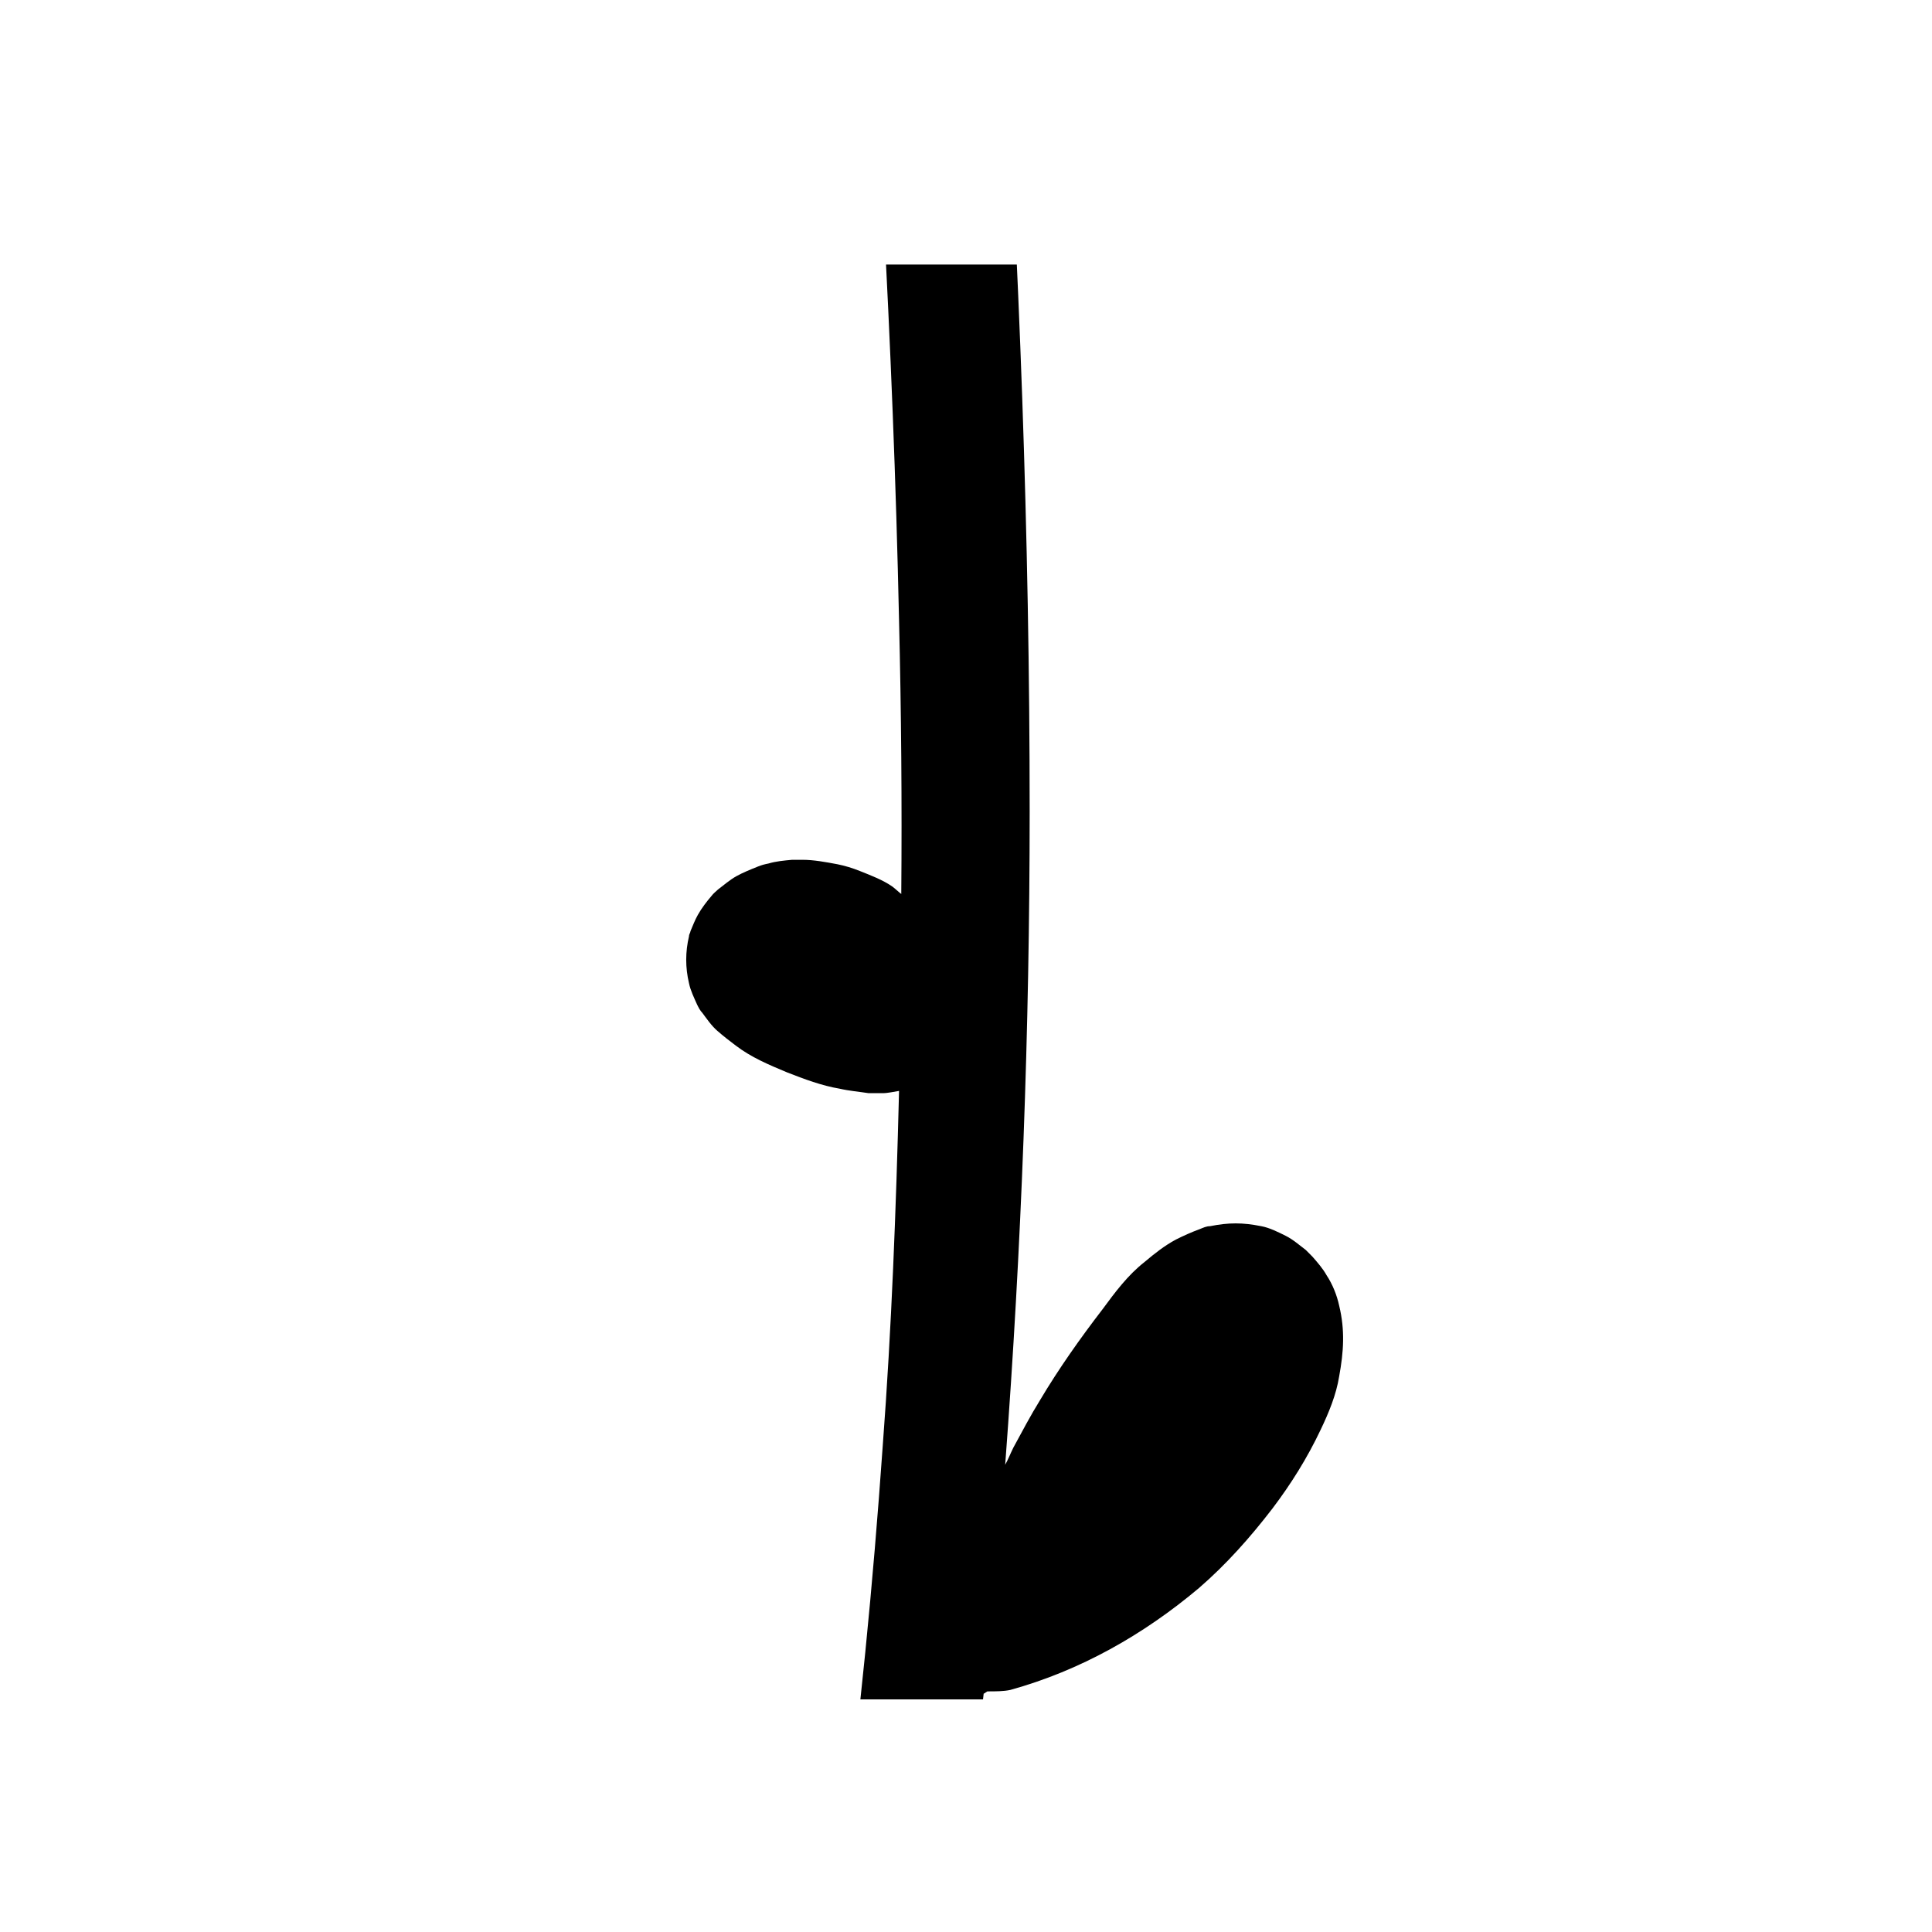 <svg xmlns="http://www.w3.org/2000/svg" xmlns:xlink="http://www.w3.org/1999/xlink" width="1080" zoomAndPan="magnify" viewBox="0 0 810 810" height="1080" preserveAspectRatio="xMidYMid meet" version="1.2"><defs><clipPath id="635c42cb93"><path d="M 218.539 110.906 L 567 110.906 L 567 712.477 L 218.539 712.477 Z M 218.539 110.906 "/></clipPath></defs><g id="8ec08a404e"><g clip-rule="nonzero" clip-path="url(#635c42cb93)"><path style=" stroke:none;fill-rule:nonzero;fill:#000000;fill-opacity:1;" d="M 327.141 2505.043 C 329.32 2502.234 331.184 2499.742 333.059 2496.949 C 339.895 2486.035 346.125 2475.133 352.66 2464.23 C 359.191 2453.328 366.039 2442.113 372.574 2431.199 C 375.371 2426.84 377.863 2422.172 380.668 2417.488 C 380.668 2429.648 380.355 2441.797 380.668 2453.945 C 381.902 2501.305 386.887 2548.664 395.285 2595.09 C 403.379 2640.586 415.199 2685.137 432.637 2727.824 C 441.348 2749.629 451.305 2771.133 462.812 2791.688 C 474.945 2813.504 486.148 2830.02 501.406 2849.648 C 508.242 2858.059 515.09 2866.781 522.559 2874.574 C 530.035 2882.363 539.059 2889.527 547.77 2896.391 C 550.566 2898.566 554.305 2899.184 557.414 2897.008 C 559.906 2895.141 561.457 2890.461 559.277 2887.664 C 552.129 2878.312 545.895 2868.027 538.746 2858.688 C 532.211 2849.961 525.98 2840.922 520.074 2831.883 C 507.941 2813.191 497.039 2793.562 487.395 2773.309 C 484.902 2768.324 482.727 2763.34 480.547 2758.355 C 479.617 2756.176 478.684 2753.684 477.438 2751.504 C 477.438 2751.504 476.508 2749.629 476.508 2749.012 C 475.891 2747.453 475.262 2745.891 474.645 2744.332 C 470.59 2734.059 466.551 2723.773 463.125 2713.488 C 461.578 2708.816 460.332 2704.145 458.77 2699.16 C 459.387 2699.16 459.703 2699.16 460.332 2698.848 C 462.195 2698.531 463.754 2698.219 465.617 2697.602 C 472.465 2695.422 479.617 2693.547 486.465 2691.684 C 488.328 2691.055 490.203 2690.438 492.066 2690.121 L 497.984 2688.875 C 500.777 2687.945 503.27 2686.699 505.449 2684.508 C 506.996 2682.961 508.242 2681.086 508.871 2678.906 C 509.805 2676.727 510.422 2674.539 510.422 2672.359 C 510.422 2669.25 509.488 2666.441 508.242 2663.637 C 507.312 2662.074 506.066 2660.527 504.82 2658.965 C 504.516 2658.652 504.203 2658.035 503.887 2657.719 C 503.27 2656.789 502.34 2656.16 501.711 2655.543 C 498.914 2653.352 496.422 2651.172 493 2649.613 C 489.891 2648.051 486.465 2646.816 483.039 2646.188 C 480.547 2645.875 478.066 2645.258 475.574 2645.258 C 474.645 2645.258 473.398 2645.258 472.465 2645.258 C 469.973 2645.258 467.48 2645.875 464.988 2646.504 C 463.125 2646.816 461.262 2648.062 459.703 2648.996 C 459.703 2648.996 459.082 2648.996 459.082 2649.309 C 458.453 2649.613 458.152 2650.242 457.523 2650.555 C 456.277 2651.488 455.344 2652.734 454.414 2653.664 C 454.414 2653.352 455.031 2653.047 455.344 2652.418 C 454.727 2653.047 454.414 2653.664 454.098 2653.98 C 454.098 2653.98 453.797 2653.98 453.48 2654.598 C 453.48 2654.598 451.305 2657.09 450.371 2658.652 C 450.371 2658.652 449.742 2658.652 449.43 2658.652 C 448.812 2658.652 448.496 2658.652 447.879 2658.652 C 446.949 2654.598 445.703 2650.555 444.77 2646.504 C 439.473 2624.07 435.117 2601.008 431.691 2578.258 C 431.391 2575.766 431.074 2573.273 430.457 2570.781 C 430.457 2570.48 430.457 2568.918 430.145 2567.988 C 430.145 2567.988 430.145 2568.605 430.145 2569.535 C 430.145 2567.988 429.828 2566.426 429.516 2564.863 C 428.895 2559.262 428.277 2553.648 427.648 2548.047 C 426.402 2536.199 425.473 2524.668 424.539 2512.836 C 421.117 2464.543 420.801 2416.242 422.676 2367.953 C 424.539 2314.98 428.895 2262.332 432.938 2209.359 C 432.938 2209.359 432.938 2209.043 433.254 2208.742 C 433.254 2208.742 433.254 2209.043 433.254 2209.359 C 433.254 2209.043 433.254 2208.742 433.254 2208.426 C 433.254 2208.426 433.254 2208.426 433.254 2208.113 C 434.184 2207.18 434.812 2206.25 435.746 2205.621 C 436.676 2205.004 437.609 2204.375 438.238 2203.758 C 437.922 2204.059 437.293 2204.375 436.992 2204.688 C 437.293 2204.375 437.922 2204.059 438.238 2203.758 C 439.168 2205.305 439.785 2207.18 441.031 2208.742 C 442.277 2209.988 443.523 2210.918 445.074 2212.168 C 446.633 2213.414 447.879 2214.344 449.43 2215.277 C 452.551 2217.152 455.973 2218.398 459.387 2219.645 C 463.125 2220.891 466.863 2221.203 470.59 2221.508 C 479.617 2222.754 488.957 2221.82 497.984 2221.508 C 504.203 2220.891 510.422 2220.262 516.652 2219.016 C 521.941 2218.082 526.926 2216.219 531.898 2214.344 C 534.691 2213.098 537.5 2211.852 539.992 2210.289 C 543.102 2208.426 546.211 2205.934 549.016 2203.758 C 550.254 2202.512 551.812 2201.266 552.746 2200.02 C 554.922 2197.523 557.102 2194.719 558.66 2191.91 C 559.594 2190.352 560.523 2188.801 561.152 2187.242 C 562.387 2184.117 563.949 2181.008 564.879 2177.586 C 565.812 2174.465 566.125 2171.039 566.441 2167.613 C 566.441 2165.738 566.441 2163.875 566.441 2162.316 C 566.125 2155.453 564.578 2149.539 561.457 2143.305 C 560.211 2140.5 558.031 2138.008 555.855 2135.516 C 553.676 2133.02 551.195 2131.156 548.387 2129.281 C 542.168 2124.926 535.008 2123.051 527.543 2122.434 C 525.363 2122.434 523.188 2122.434 521.008 2122.434 C 517.27 2122.746 513.227 2123.367 509.805 2124.297 C 503.887 2125.859 497.984 2128.352 492.383 2131.156 C 487.711 2133.336 483.355 2135.828 479 2138.32 C 469.043 2143.934 458.77 2149.539 448.812 2155.152 C 444.141 2157.645 439.168 2160.438 434.5 2162.934 C 437.922 2115.887 441.031 2068.844 441.965 2021.789 C 442.895 1965.086 441.031 1908.074 433.883 1851.676 C 426.402 1795.594 415.199 1740.125 402.133 1684.977 C 392.176 1643.848 382.219 1602.719 372.574 1561.289 C 372.574 1561.289 372.891 1561.289 373.191 1561.289 L 376 1561.289 C 377.863 1562.223 380.039 1562.223 381.902 1561.594 C 385.328 1561.289 384.711 1561.594 387.82 1560.043 C 389.066 1559.414 389.996 1559.102 391.242 1558.484 C 391.859 1558.484 392.488 1557.855 393.105 1557.551 C 395.285 1556.609 397.461 1555.363 399.641 1554.43 C 404.008 1551.938 408.668 1549.445 412.719 1546.953 C 422.676 1540.723 432.008 1533.559 441.031 1525.449 C 448.496 1518.906 455.344 1511.426 461.578 1503.648 C 464.371 1500.211 466.863 1496.785 469.043 1493.047 C 471.219 1489.309 472.77 1485.57 474.328 1481.516 C 475.262 1479.34 475.891 1476.848 476.191 1474.668 C 476.508 1471.859 477.125 1469.055 477.125 1465.945 C 477.125 1463.137 476.508 1460.027 476.191 1457.219 C 475.574 1453.48 474.016 1449.426 472.152 1446.004 C 471.836 1445.375 471.219 1444.441 470.906 1443.824 C 469.344 1441.637 467.797 1439.457 465.934 1437.594 C 460.949 1432.609 454.727 1429.172 448.195 1426.996 C 444.77 1426.062 441.031 1425.434 437.609 1425.129 C 435.746 1425.129 433.883 1425.129 432.008 1425.129 C 428.277 1425.129 424.855 1425.75 421.117 1426.68 C 417.691 1427.625 414.27 1429.172 411.16 1430.418 C 409.297 1431.363 407.422 1432.293 405.871 1433.855 C 402.762 1436.348 399.641 1438.527 396.844 1441.332 C 394.039 1444.129 391.859 1447.25 389.379 1450.359 C 388.133 1452.234 386.574 1454.098 385.641 1456.289 C 383.148 1460.328 381.285 1464.699 379.422 1469.055 C 377.246 1474.352 375.066 1479.652 372.891 1484.953 C 370.082 1491.801 367.285 1498.66 364.793 1505.824 C 363.863 1508.316 362.93 1510.809 361.988 1513.301 C 357.016 1490.242 352.031 1466.875 348.305 1443.512 C 347.371 1437.277 346.43 1431.047 345.496 1424.816 C 345.496 1422.941 344.879 1421.078 344.879 1419.516 C 344.879 1419.516 344.879 1418.898 344.879 1418.586 C 344.25 1415.16 343.949 1411.723 343.633 1408.301 C 341.77 1394.277 340.523 1380.266 339.59 1365.926 C 335.539 1309.527 337.098 1252.828 341.77 1196.746 C 343.016 1182.406 344.566 1167.766 346.125 1153.43 C 346.742 1146.578 347.676 1139.719 348.617 1132.871 C 348.922 1129.75 349.551 1126.641 349.852 1123.52 C 349.852 1121.656 350.48 1119.777 350.48 1117.914 C 350.48 1117.602 350.48 1117.914 350.48 1117.285 C 350.48 1116.984 350.48 1116.984 350.48 1116.039 C 354.523 1087.691 358.879 1059.027 363.547 1030.676 C 372.891 974.277 383.148 918.195 392.176 862.113 C 400.27 811.633 406.805 760.848 412.406 710.066 C 412.719 710.066 413.336 709.438 413.965 709.121 C 413.023 709.75 412.719 710.066 413.336 709.438 C 413.336 709.438 413.652 709.438 413.965 709.121 C 417.379 709.121 420.801 709.121 423.609 708.504 C 452.852 700.398 479.312 685.441 502.641 665.816 C 514.16 655.848 524.117 644.629 533.457 632.48 C 541.238 622.195 548.074 611.293 553.676 599.449 C 557.102 592.285 560.211 584.809 561.457 577.016 C 563.332 566.742 563.949 557.703 561.457 547.418 C 560.523 543.062 558.66 538.383 556.168 534.641 C 554.609 531.848 552.43 529.355 550.254 526.863 C 549.32 525.918 548.387 524.984 547.457 524.055 C 544.965 522.18 542.168 519.688 539.059 518.137 C 535.938 516.578 532.211 514.703 528.789 514.086 C 521.008 512.523 515.09 512.523 507.312 514.086 C 505.762 514.086 504.516 514.703 502.957 515.332 C 499.531 516.578 496.109 518.137 493 519.688 C 488.328 522.18 483.973 525.613 479.93 529.039 C 472.77 534.641 467.48 541.816 462.195 548.98 C 452.852 561.129 443.84 573.906 436.059 586.984 C 432.008 593.531 428.582 600.078 424.855 606.926 C 423.609 609.418 422.676 611.91 421.43 614.102 C 428.277 523.121 431.691 431.516 431.691 340.223 C 431.691 224.633 427.336 109.344 419.871 -5.93 C 412.719 -121.535 402.762 -236.508 391.859 -351.781 C 389.379 -380.445 386.574 -409.109 382.848 -437.473 C 381.902 -444.32 380.039 -450.238 375.066 -455.223 C 371.328 -458.961 363.234 -462.398 356.387 -462.398 C 342.387 -461.77 327.141 -450.238 328.703 -434.664 C 329.938 -420.023 330.566 -405.371 332.113 -390.73 C 333.359 -376.09 334.922 -361.449 336.168 -346.797 C 338.961 -318.133 341.457 -289.469 343.949 -260.805 C 349.234 -202.855 354.207 -144.898 358.574 -86.953 C 367.59 28.648 374.438 144.238 376.93 260.145 C 377.863 298.477 378.176 336.484 377.863 374.805 C 376.617 373.871 375.371 372.625 374.125 371.691 C 370.082 368.887 365.109 367.023 360.438 365.148 C 357.328 363.902 354.207 362.969 351.098 362.34 C 346.125 361.41 341.141 360.477 336.469 360.477 C 334.922 360.477 333.359 360.477 332.113 360.477 C 328.703 360.789 325.277 361.094 322.156 362.039 C 320.609 362.34 319.363 362.656 317.801 363.285 C 314.691 364.531 311.582 365.777 308.773 367.324 C 305.98 368.887 303.488 371.062 301.008 372.938 C 300.062 373.871 299.133 374.5 298.199 375.746 C 296.336 377.926 294.16 380.73 292.598 383.527 C 291.352 385.715 290.422 388.211 289.488 390.387 C 289.488 391.004 288.859 391.633 288.859 392.566 C 287.312 399.113 287.312 405.656 288.859 412.191 C 289.488 415.312 291.051 418.422 292.285 421.23 C 292.914 422.477 293.531 423.723 294.461 424.656 C 296.336 427.148 298.199 429.953 300.691 432.133 C 303.184 434.32 305.98 436.5 308.473 438.363 C 315.008 443.348 322.473 446.469 329.938 449.582 C 337.098 452.387 344.566 455.195 352.031 456.441 C 356.082 457.371 360.125 457.688 364.164 458.316 C 366.039 458.316 368.219 458.316 370.082 458.316 C 372.262 458.316 374.754 457.688 376.93 457.371 C 375.684 506.922 373.82 556.773 370.082 606.309 C 366.039 663.953 360.438 721.598 352.66 779.23 C 352.66 780.789 352.344 782.035 352.031 783.598 C 351.414 787.336 351.098 791.387 350.48 795.129 C 349.551 802.289 348.305 809.453 347.371 816.93 C 345.195 830.957 343.016 844.98 340.84 858.992 C 336.168 887.656 331.184 916.633 326.512 945.301 C 323.102 965.867 319.676 986.426 316.254 1006.68 C 312.199 999.203 307.844 992.039 301.938 985.809 C 298.199 982.07 293.844 978.633 289.488 975.523 C 285.133 972.402 280.148 970.227 274.859 968.359 C 273.312 967.73 271.75 967.418 269.887 967.113 C 267.395 966.484 264.902 966.172 262.109 966.172 C 261.164 966.172 260.547 966.172 259.617 966.172 C 256.191 966.172 252.77 966.801 249.344 967.418 C 246.234 968.047 242.809 969.609 240.016 971.156 C 236.895 972.719 234.414 974.895 231.922 977.086 C 229.43 979.262 227.566 982.07 225.387 984.562 C 224.457 985.809 223.512 987.359 222.895 988.617 C 221.648 991.41 220.098 994.531 219.469 997.957 C 219.469 998.586 219.156 999.52 219.156 1000.137 C 218.852 1002.629 218.223 1005.434 218.223 1007.93 C 218.223 1009.488 218.223 1011.352 218.223 1012.914 C 218.539 1016.336 218.852 1019.773 219.785 1022.883 C 220.719 1026.004 221.965 1029.113 223.512 1032.234 C 224.141 1033.785 225.074 1035.348 226.32 1036.594 C 228.496 1039.398 230.676 1042.508 233.168 1045 C 235.66 1047.496 238.453 1049.684 241.25 1051.547 C 242.809 1052.793 244.371 1053.727 246.234 1054.355 C 251.207 1056.848 256.508 1059.027 261.793 1060.586 C 263.656 1060.902 265.531 1061.52 267.395 1061.52 C 271.438 1062.148 275.176 1062.766 279.215 1062.766 C 285.75 1062.766 292.285 1062.148 298.816 1061.203 C 301.938 1060.902 304.734 1059.957 307.844 1059.34 C 296.023 1135.68 286.684 1212.633 286.066 1289.902 C 285.449 1347.859 290.422 1405.809 300.062 1462.82 C 309.402 1517.355 322.473 1570.945 336.469 1624.223 C 346.43 1662.543 356.387 1700.875 365.727 1739.195 C 363.547 1739.195 361.055 1738.262 358.879 1738.262 C 347.059 1737.633 334.605 1739.195 323.402 1742.934 C 317.184 1745.113 310.965 1747.605 305.363 1750.727 C 299.762 1753.836 294.777 1757.574 289.805 1761.629 C 281.082 1768.477 273.93 1777.199 267.711 1786.555 C 264.285 1791.539 261.793 1797.152 259.301 1802.754 C 256.809 1808.672 254.945 1814.285 253.398 1820.52 C 254.016 1818.957 254.633 1817.395 255.262 1815.848 C 253.699 1818.645 252.152 1821.766 251.836 1824.875 C 251.207 1828.613 250.906 1832.051 251.836 1835.789 C 252.453 1837.336 253.082 1838.898 254.016 1840.773 C 255.262 1843.266 257.125 1845.129 259.301 1846.375 C 260.547 1847.621 262.109 1848.555 263.973 1848.867 C 265.531 1849.801 267.395 1850.113 269.258 1850.113 C 271.121 1850.742 272.996 1850.742 274.547 1850.113 C 277.352 1850.113 279.844 1849.184 282.023 1847.621 C 310.652 1831.734 339.59 1816.148 367.902 1799.949 C 371.328 1798.086 374.754 1796.211 378.176 1794.348 C 383.148 1818.023 387.504 1841.391 390.93 1865.383 C 390.93 1865.699 390.93 1865.383 390.93 1866 C 390.93 1866 390.93 1866 390.93 1866.629 L 390.93 1870.371 C 391.859 1874.109 392.176 1877.848 392.805 1881.586 C 393.734 1889.062 394.352 1896.855 394.98 1904.332 C 396.227 1918.344 397.16 1932.055 397.777 1946.078 C 403.379 2061.984 390.625 2177.887 383.465 2293.488 C 381.902 2318.414 380.668 2343.656 379.727 2368.883 C 377.863 2368.883 375.684 2369.199 374.125 2370.445 C 371.645 2372.004 369.465 2373.867 367.59 2375.742 C 361.684 2375.113 355.77 2375.742 350.168 2377.305 C 346.43 2378.238 343.016 2379.797 339.895 2381.66 C 337.715 2382.906 335.539 2384.152 333.359 2385.715 C 327.758 2389.77 322.785 2394.125 318.117 2399.109 C 310.336 2407.832 303.184 2417.488 295.707 2426.527 C 291.668 2431.512 287.625 2436.496 283.574 2441.797 C 279.215 2447.398 274.547 2453.016 270.504 2458.617 C 267.082 2463.602 264.285 2469.215 262.109 2475.133 C 261.164 2477.309 260.547 2479.5 260.234 2481.68 C 259.617 2485.102 258.988 2488.84 259.301 2492.266 C 259.93 2497.566 260.863 2501.617 263.039 2506.605 C 263.973 2508.781 265.836 2510.656 267.395 2512.52 C 268.012 2513.453 268.945 2514.082 269.574 2515.012 C 273.613 2518.438 277.668 2520.93 282.957 2522.492 C 286.684 2523.422 290.734 2524.051 294.461 2523.422 C 296.953 2523.422 299.762 2522.805 302.242 2522.176 C 304.734 2521.559 307.539 2520.312 309.719 2519.066 C 313.145 2517.508 316.254 2515.012 319.363 2512.52 C 321.855 2510.344 324.031 2507.535 326.211 2505.043 Z M 327.141 2505.043 "/></g></g></svg>